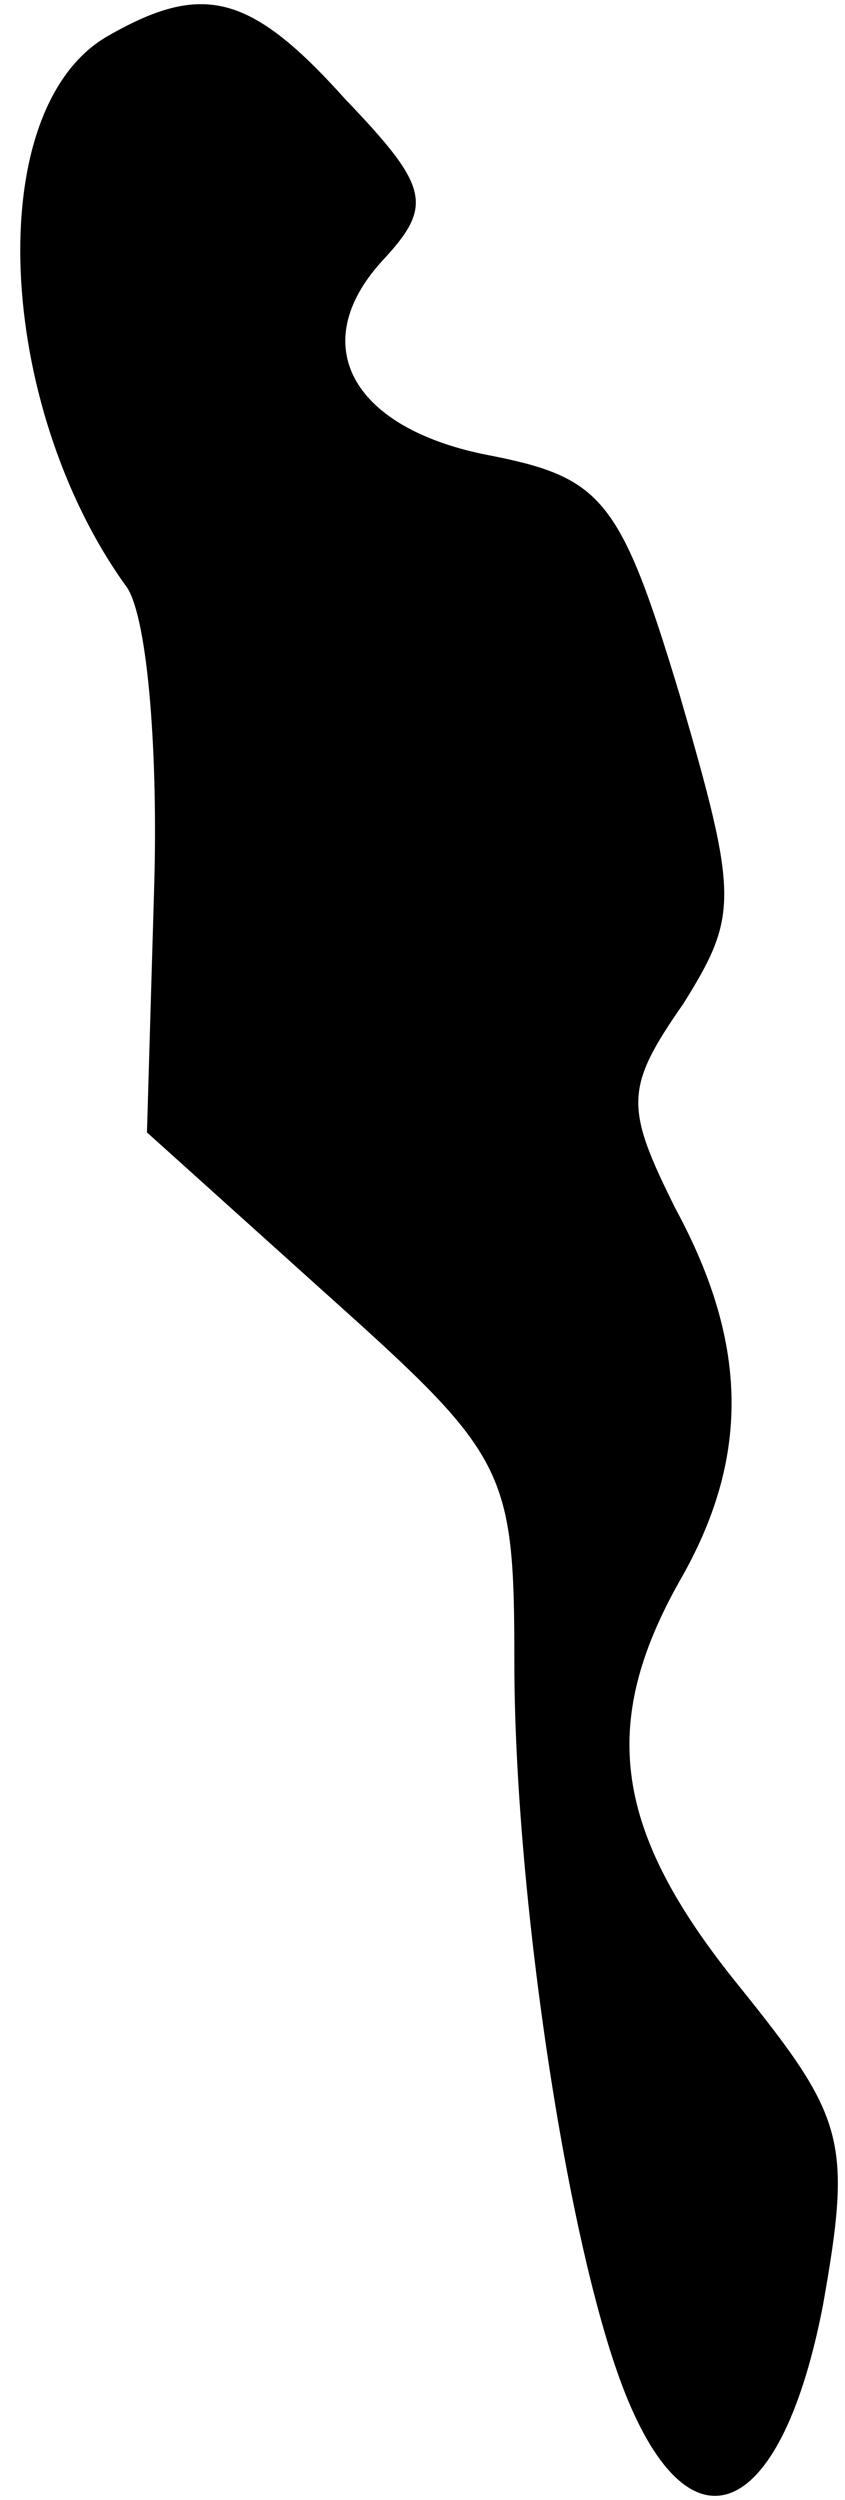<?xml version="1.0" standalone="no"?>
<!DOCTYPE svg PUBLIC "-//W3C//DTD SVG 20010904//EN"
 "http://www.w3.org/TR/2001/REC-SVG-20010904/DTD/svg10.dtd">
<svg version="1.0" xmlns="http://www.w3.org/2000/svg"
 width="23pt" height="68pt" viewBox="0 0 23 68"
 preserveAspectRatio="xMidYMid meet">
<g transform="translate(0,68) scale(0.1,-0.1)"
fill="#000000" stroke="none">
<path fill="#000000" stroke="none" d="M29 670 c-34 -20 -30 -100 5 -149 6 -7
9 -44 8 -81 l-2 -68 50 -45 c48 -43 50 -47 50 -99 0 -64 15 -163 31 -201 18
-43 42 -31 53 26 8 45 6 51 -23 87 -34 42 -38 71 -16 110 19 33 19 64 -1 101
-14 28 -14 33 2 56 15 24 15 29 -1 84 -16 53 -21 59 -51 65 -38 7 -51 30 -30
53 14 15 13 20 -10 44 -26 29 -39 32 -65 17z"/>
</g>
</svg>
